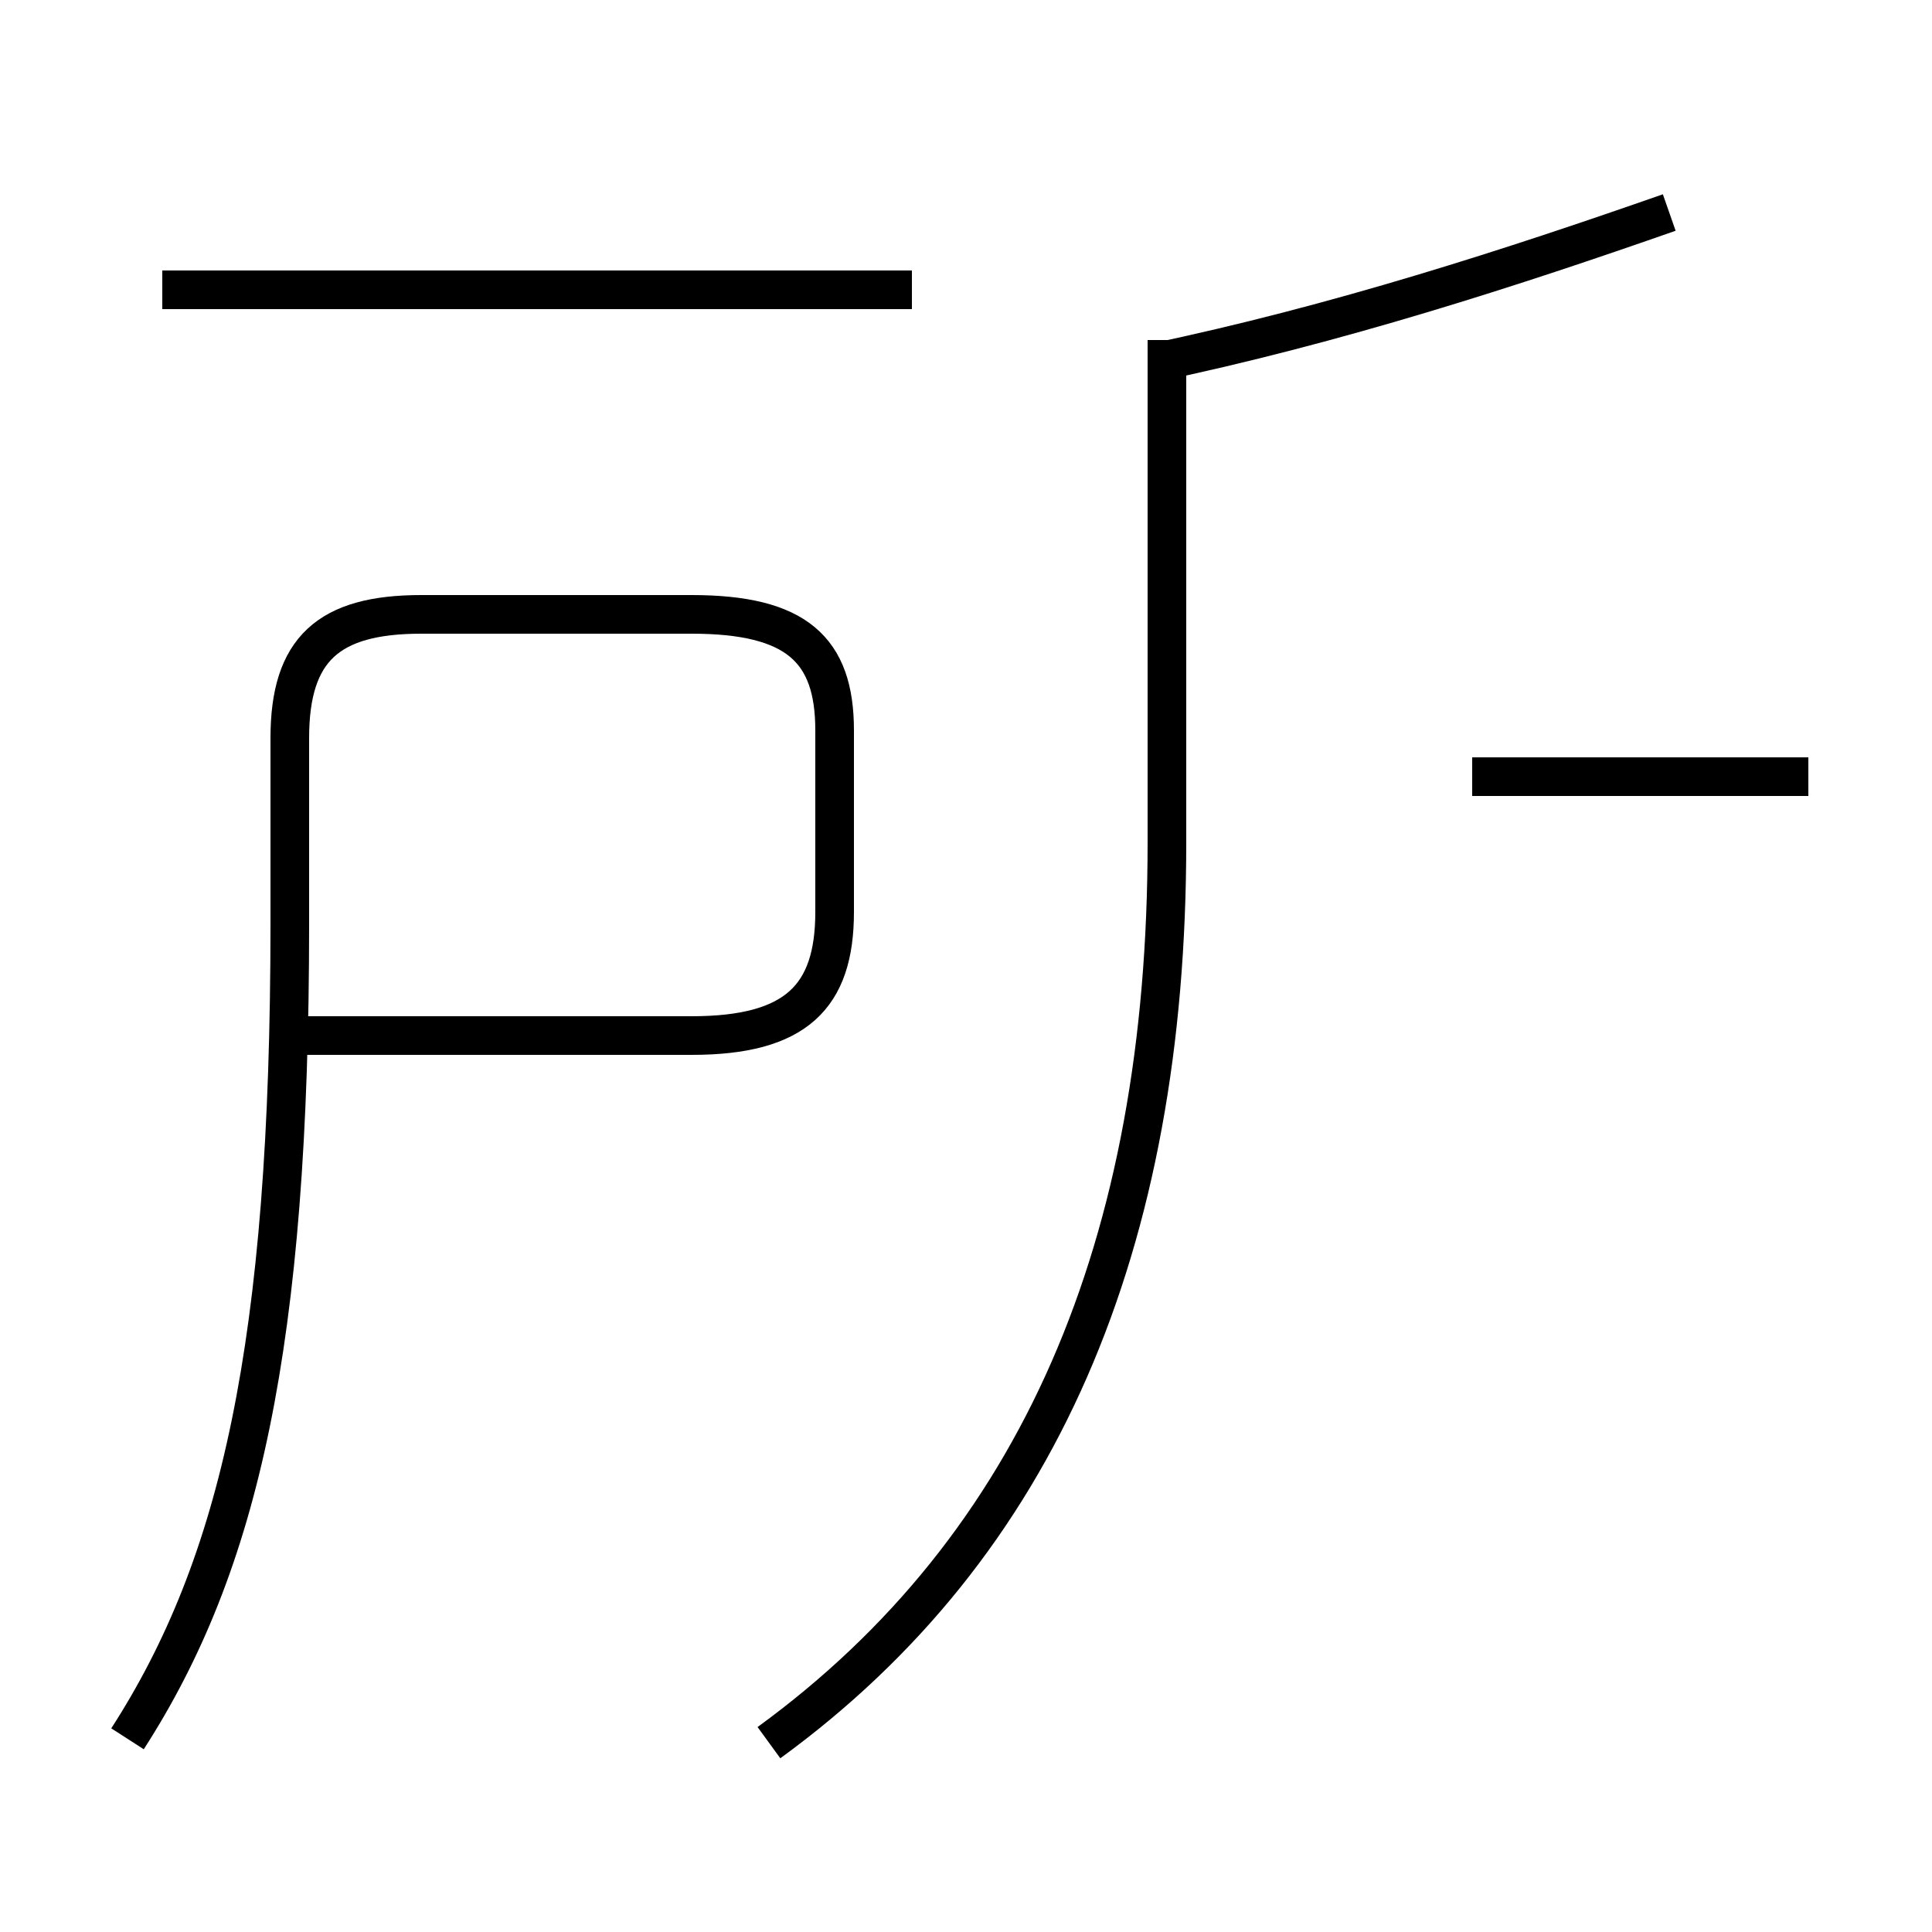 <?xml version='1.0' encoding='utf8'?>
<svg viewBox="0.0 -44.0 50.0 50.0" version="1.1" xmlns="http://www.w3.org/2000/svg">
<rect x="0.0" y="-44.0" width="50.0" height="50.0" fill="#808080" stroke="none"/>
<rect x="-1000" y="-1000" width="2000" height="2000" stroke="white" fill="white"/>
<g style="fill:none; stroke:#000000;  stroke-width:1">
<path d="M 23.6 36.5 L 4.2 36.5 M 3.3 -1.0 C 6.2 3.5 7.5 9.2 7.5 20.1 L 7.5 24.9 C 7.5 27.2 8.5 28.1 10.9 28.1 L 17.9 28.1 C 20.6 28.1 21.6 27.2 21.6 25.1 L 21.6 20.4 C 21.6 18.2 20.6 17.2 17.9 17.2 L 7.8 17.2 M 46.8 23.9 L 38.1 23.9 M 29.8 34.6 C 34.6 35.6 39.2 37.1 43.2 38.5 M 19.9 -1.1 C 26.9 4.0 30.2 11.8 30.2 22.2 L 30.2 35.2" transform="scale(1, -1)" />
</g>
</svg>